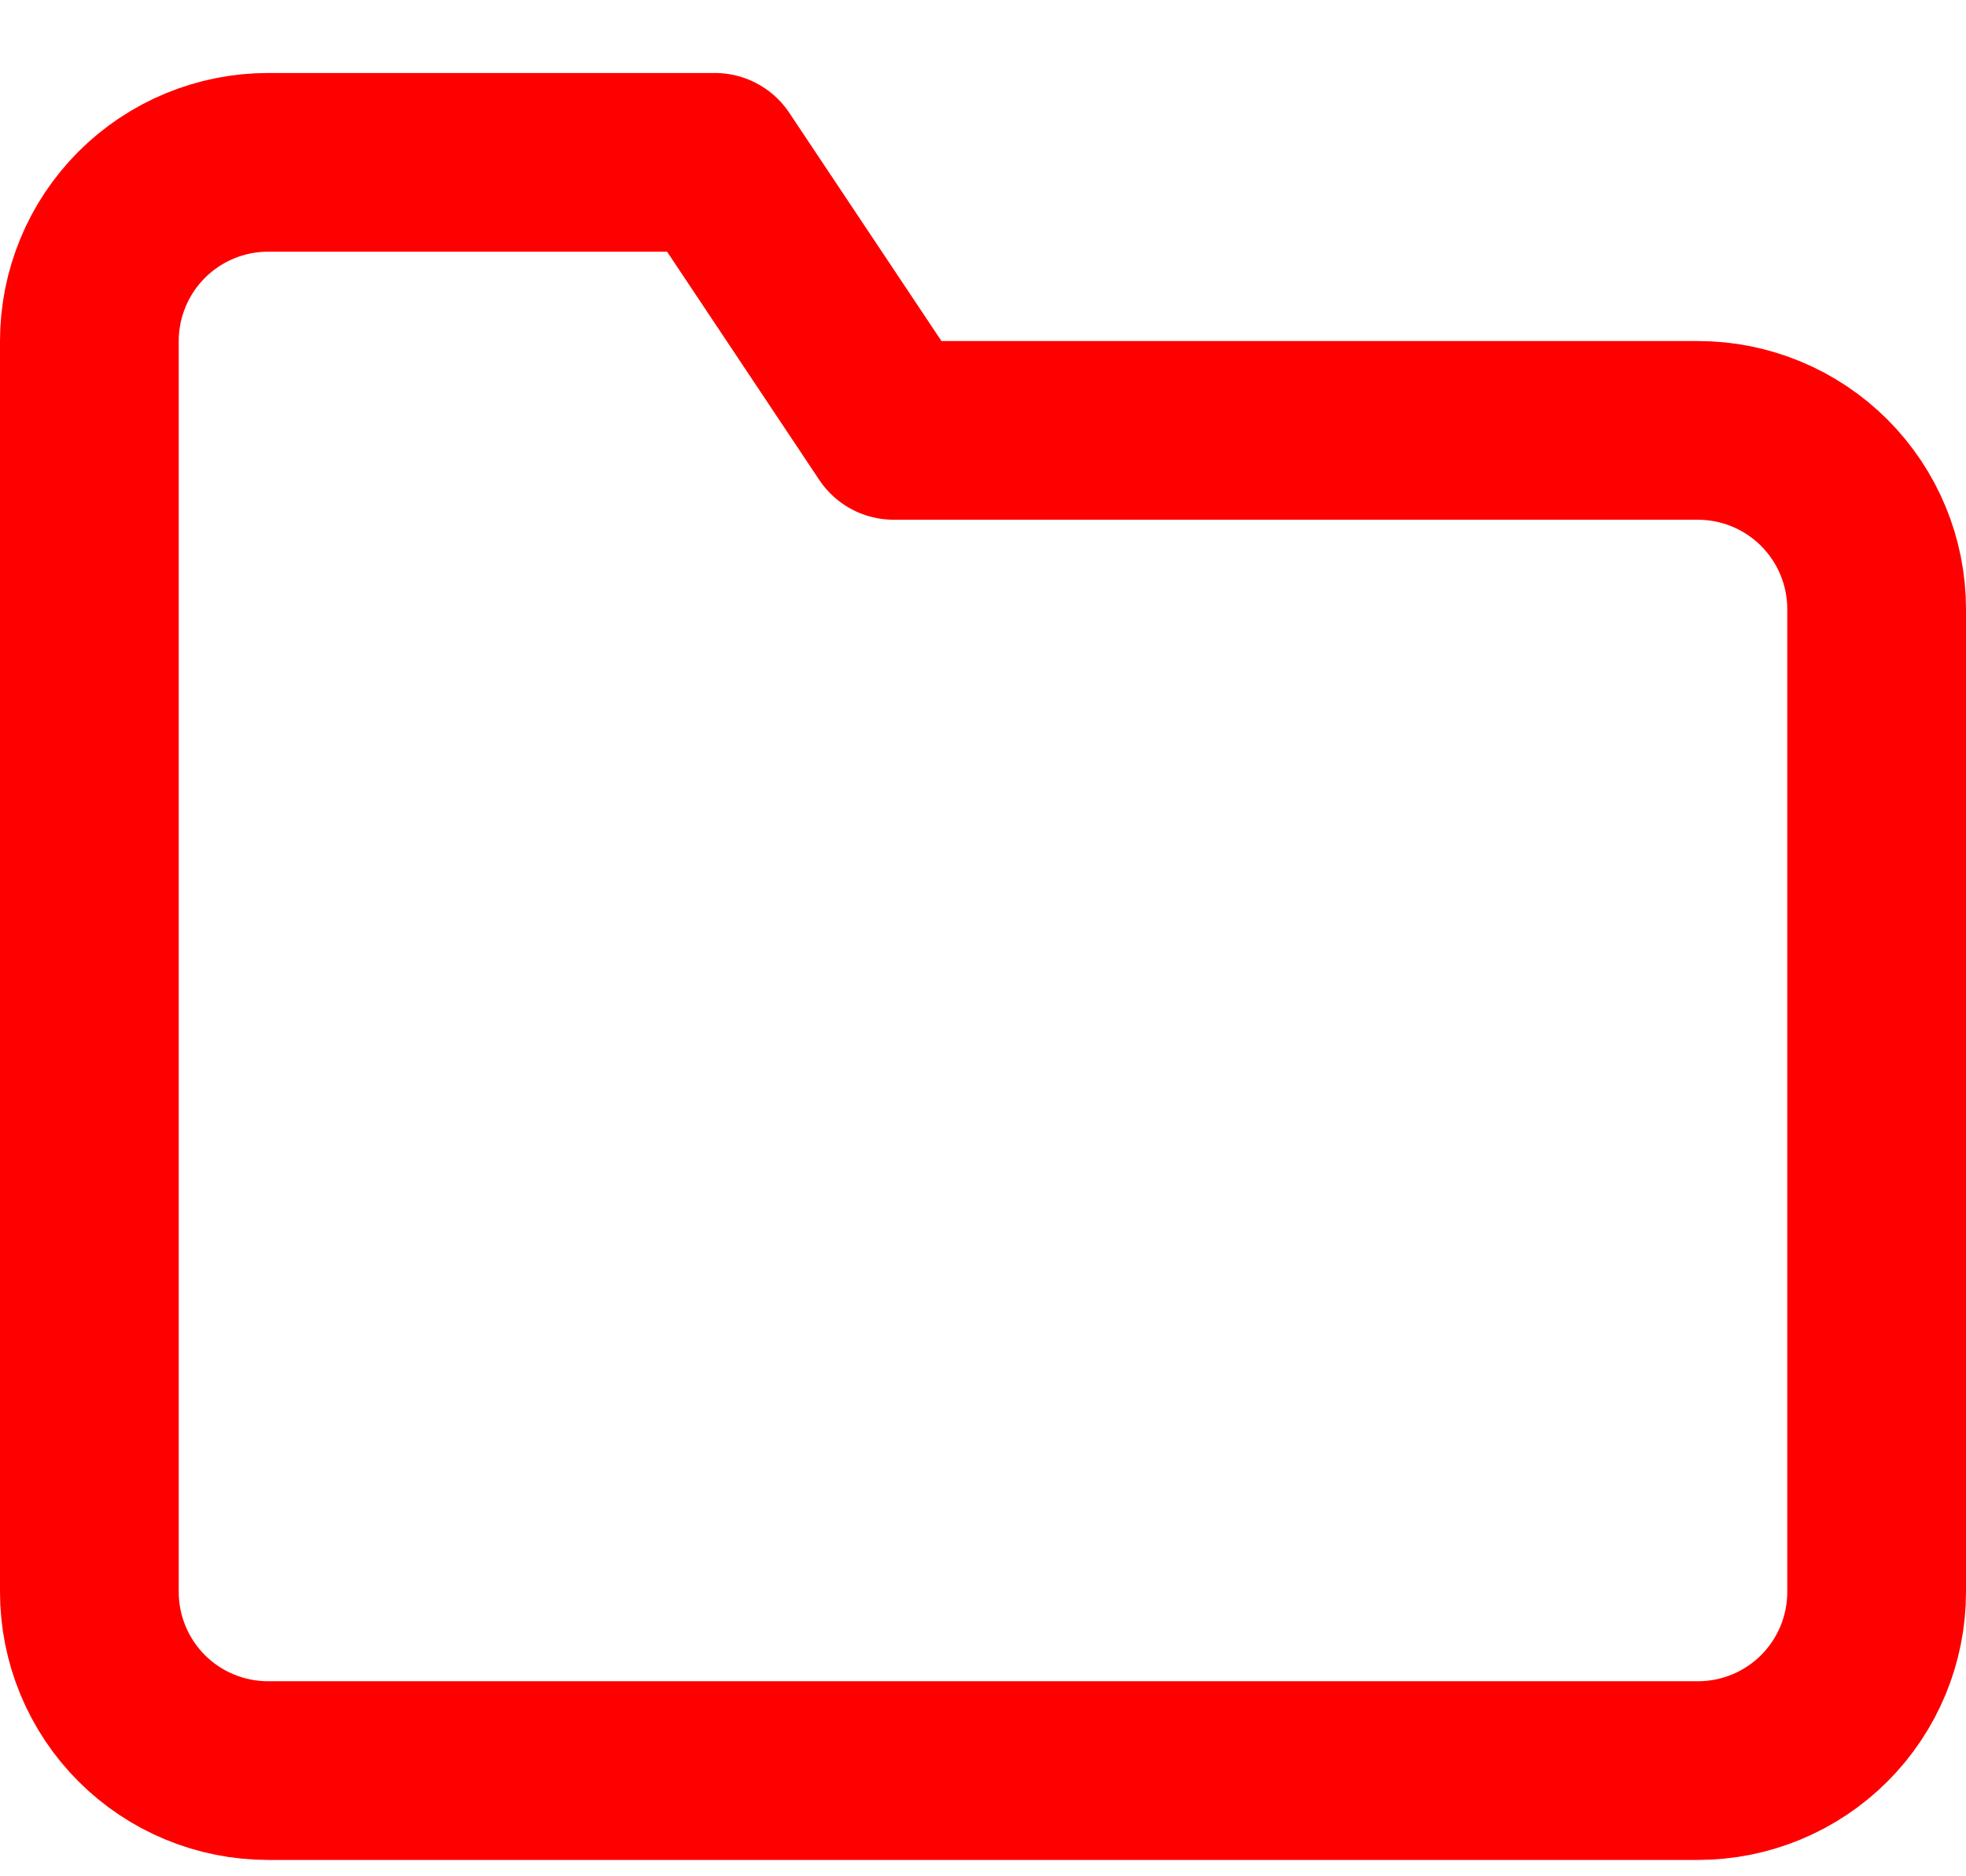 <svg width="22" height="21" viewBox="0 0 22 21" fill="none" xmlns="http://www.w3.org/2000/svg" stroke="red">
<path d="M21 17.817C21 18.348 20.789 18.857 20.414 19.232C20.039 19.607 19.53 19.817 19 19.817H3C2.47 19.817 1.961 19.607 1.586 19.232C1.211 18.857 1 18.348 1 17.817V3.817C1 3.287 1.211 2.778 1.586 2.403C1.961 2.028 2.47 1.817 3 1.817H8L10 4.817H19C19.53 4.817 20.039 5.028 20.414 5.403C20.789 5.778 21 6.287 21 6.817V17.817Z" stroke-width="2" stroke-linecap="round" stroke-linejoin="round"/>
</svg>
